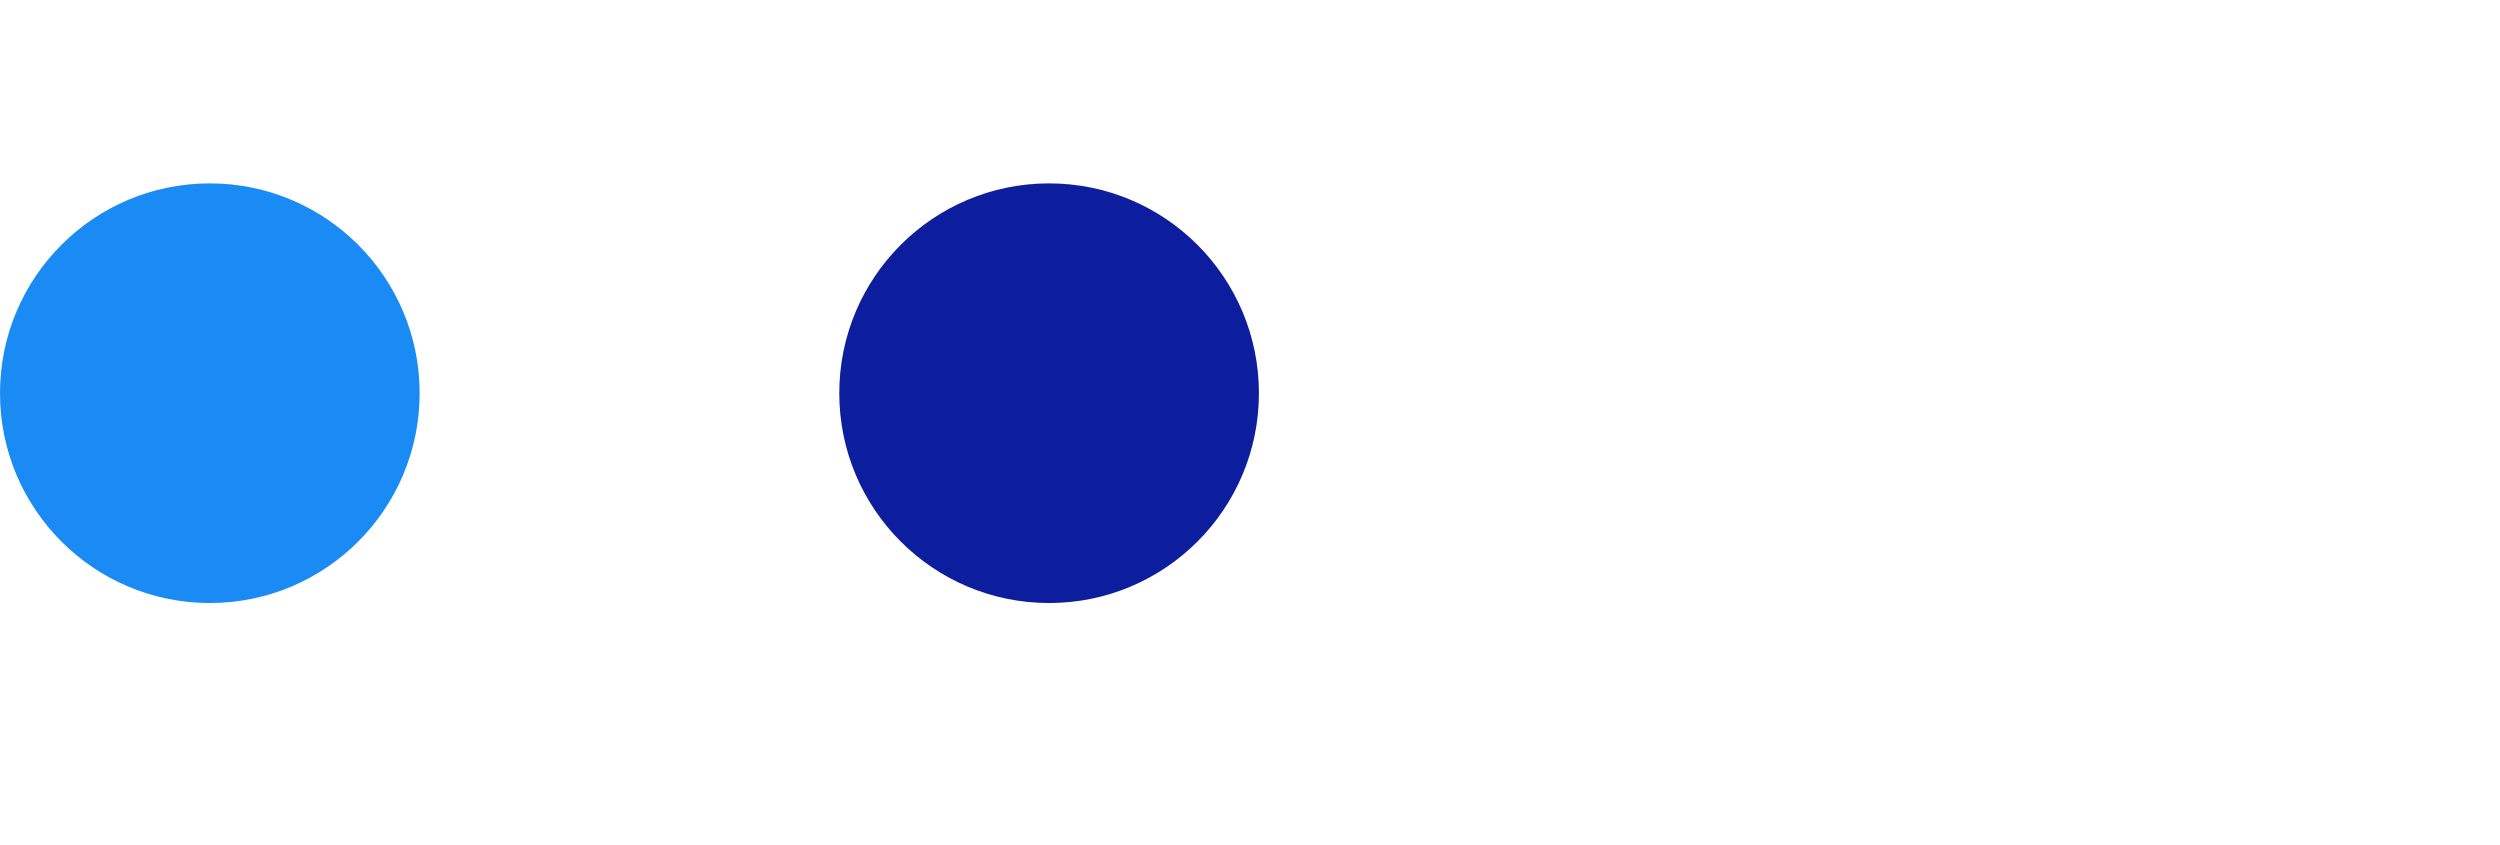 <svg viewBox="-1 -1.874 11.915 4.025" xmlns="http://www.w3.org/2000/svg">
  <circle r="1" cx="0" cy="0" fill="#1A8AF5" data-speed="4.8371954">
    <animate attributeName="cx" dur="2.133s" repeatCount="indefinite" calcMode="discrete" values="0.083;0.167;0.25;0.333;0.417;0.5;0.583;0.667;0.75;0.833;0.917;1;1.083;1.167;1.25;1.333;1.417;1.5;1.583;1.667;1.75;1.833;1.917;2;2.042;2.125;2.161;2.2;2.243;2.289;2.338;2.389;2.442;2.497;2.555;2.614;2.675;2.758;2.817;2.879;2.943;3.009;3.077;3.146;3.217;3.289;3.363;3.438;3.521;3.597;3.674;3.752;3.831;3.91;3.991;4.071;4.153;4.235;4.317;4.4;4.483;4.566;4.648;4.731;4.814;4.896;4.979;5.061;5.143;5.226;5.308;5.39;5.472;5.555;5.637;5.719;5.801;5.884;5.966;6.048;6.13;6.213;6.295;6.377;6.459;6.542;6.624;6.706;6.789;6.871;6.953;7.035;7.118;7.2;7.282;7.364;7.447;7.529;7.611;7.693;7.776;7.858;7.94;8.022;8.105;8.187;8.269;8.352;8.434;8.516;8.598;8.681;8.763;8.845;8.927;9.01;9.092;9.174;9.256;9.339;9.421;9.503;9.585;9.668;9.75;9.832;9.915;9.915" />
    <animate attributeName="cy" dur="2.133s" repeatCount="indefinite" calcMode="discrete" values="0;0;0;0;0;0;0;0;0;0;0;0;0;0;0;0;0;0;0;0;0;0;0;0;-0.042;-0.041;-0.09;-0.135;-0.179;-0.221;-0.262;-0.301;-0.34;-0.378;-0.414;-0.45;-0.484;-0.479;-0.52;-0.558;-0.592;-0.624;-0.653;-0.681;-0.706;-0.73;-0.752;-0.772;-0.763;-0.786;-0.806;-0.823;-0.837;-0.849;-0.858;-0.865;-0.87;-0.874;-0.861;-0.863;-0.862;-0.859;-0.854;-0.847;-0.837;-0.826;-0.813;-0.799;-0.786;-0.773;-0.759;-0.746;-0.733;-0.719;-0.706;-0.693;-0.679;-0.666;-0.653;-0.64;-0.626;-0.613;-0.6;-0.586;-0.573;-0.56;-0.546;-0.533;-0.52;-0.506;-0.493;-0.48;-0.466;-0.453;-0.44;-0.427;-0.413;-0.4;-0.387;-0.373;-0.36;-0.347;-0.333;-0.32;-0.307;-0.293;-0.28;-0.267;-0.253;-0.24;-0.227;-0.214;-0.2;-0.187;-0.174;-0.16;-0.147;-0.134;-0.12;-0.107;-0.094;-0.08;-0.067;-0.054;-0.04;-0.027;-0.014;-0.014" />
  </circle>
  <circle r="1" cx="4" cy="0" fill="#0C1E9E" data-speed="2.0971692">
    <animate attributeName="cx" dur="2.133s" repeatCount="indefinite" calcMode="discrete" values="4;4;4;4;4;4;4;4;4;4;4;4;4;4;4;4;4;4;4;4;4;4;4;4;4.042;4.042;4.089;4.133;4.173;4.211;4.245;4.278;4.308;4.336;4.362;4.386;4.408;4.408;4.432;4.453;4.472;4.489;4.504;4.518;4.53;4.541;4.55;4.558;4.558;4.564;4.57;4.575;4.578;4.581;4.584;4.585;4.586;4.587;4.587;4.587;4.586;4.586;4.585;4.584;4.584;4.584;4.584;4.584;4.584;4.584;4.584;4.584;4.584;4.584;4.584;4.584;4.584;4.584;4.584;4.584;4.584;4.584;4.584;4.584;4.584;4.584;4.584;4.584;4.584;4.584;4.584;4.584;4.584;4.584;4.584;4.584;4.584;4.584;4.584;4.584;4.584;4.584;4.584;4.584;4.584;4.584;4.584;4.584;4.584;4.584;4.584;4.584;4.584;4.584;4.584;4.584;4.584;4.584;4.584;4.584;4.584;4.584;4.584;4.584;4.584;4.584;4.584;4.584" />
    <animate attributeName="cy" dur="2.133s" repeatCount="indefinite" calcMode="discrete" values="0;0;0;0;0;0;0;0;0;0;0;0;0;0;0;0;0;0;0;0;0;0;0;0;0.042;0.042;0.091;0.137;0.182;0.226;0.269;0.312;0.354;0.395;0.436;0.476;0.516;0.516;0.562;0.606;0.647;0.686;0.723;0.758;0.792;0.824;0.855;0.885;0.885;0.918;0.948;0.975;1;1.023;1.044;1.063;1.08;1.096;1.096;1.11;1.122;1.132;1.14;1.146;1.149;1.151;1.151;1.151;1.151;1.151;1.151;1.151;1.151;1.151;1.151;1.151;1.151;1.151;1.151;1.151;1.151;1.151;1.151;1.151;1.151;1.151;1.151;1.151;1.151;1.151;1.151;1.151;1.151;1.151;1.151;1.151;1.151;1.151;1.151;1.151;1.151;1.151;1.151;1.151;1.151;1.151;1.151;1.151;1.151;1.151;1.151;1.151;1.151;1.151;1.151;1.151;1.151;1.151;1.151;1.151;1.151;1.151;1.151;1.151;1.151;1.151;1.151;1.151" />
  </circle>
</svg>